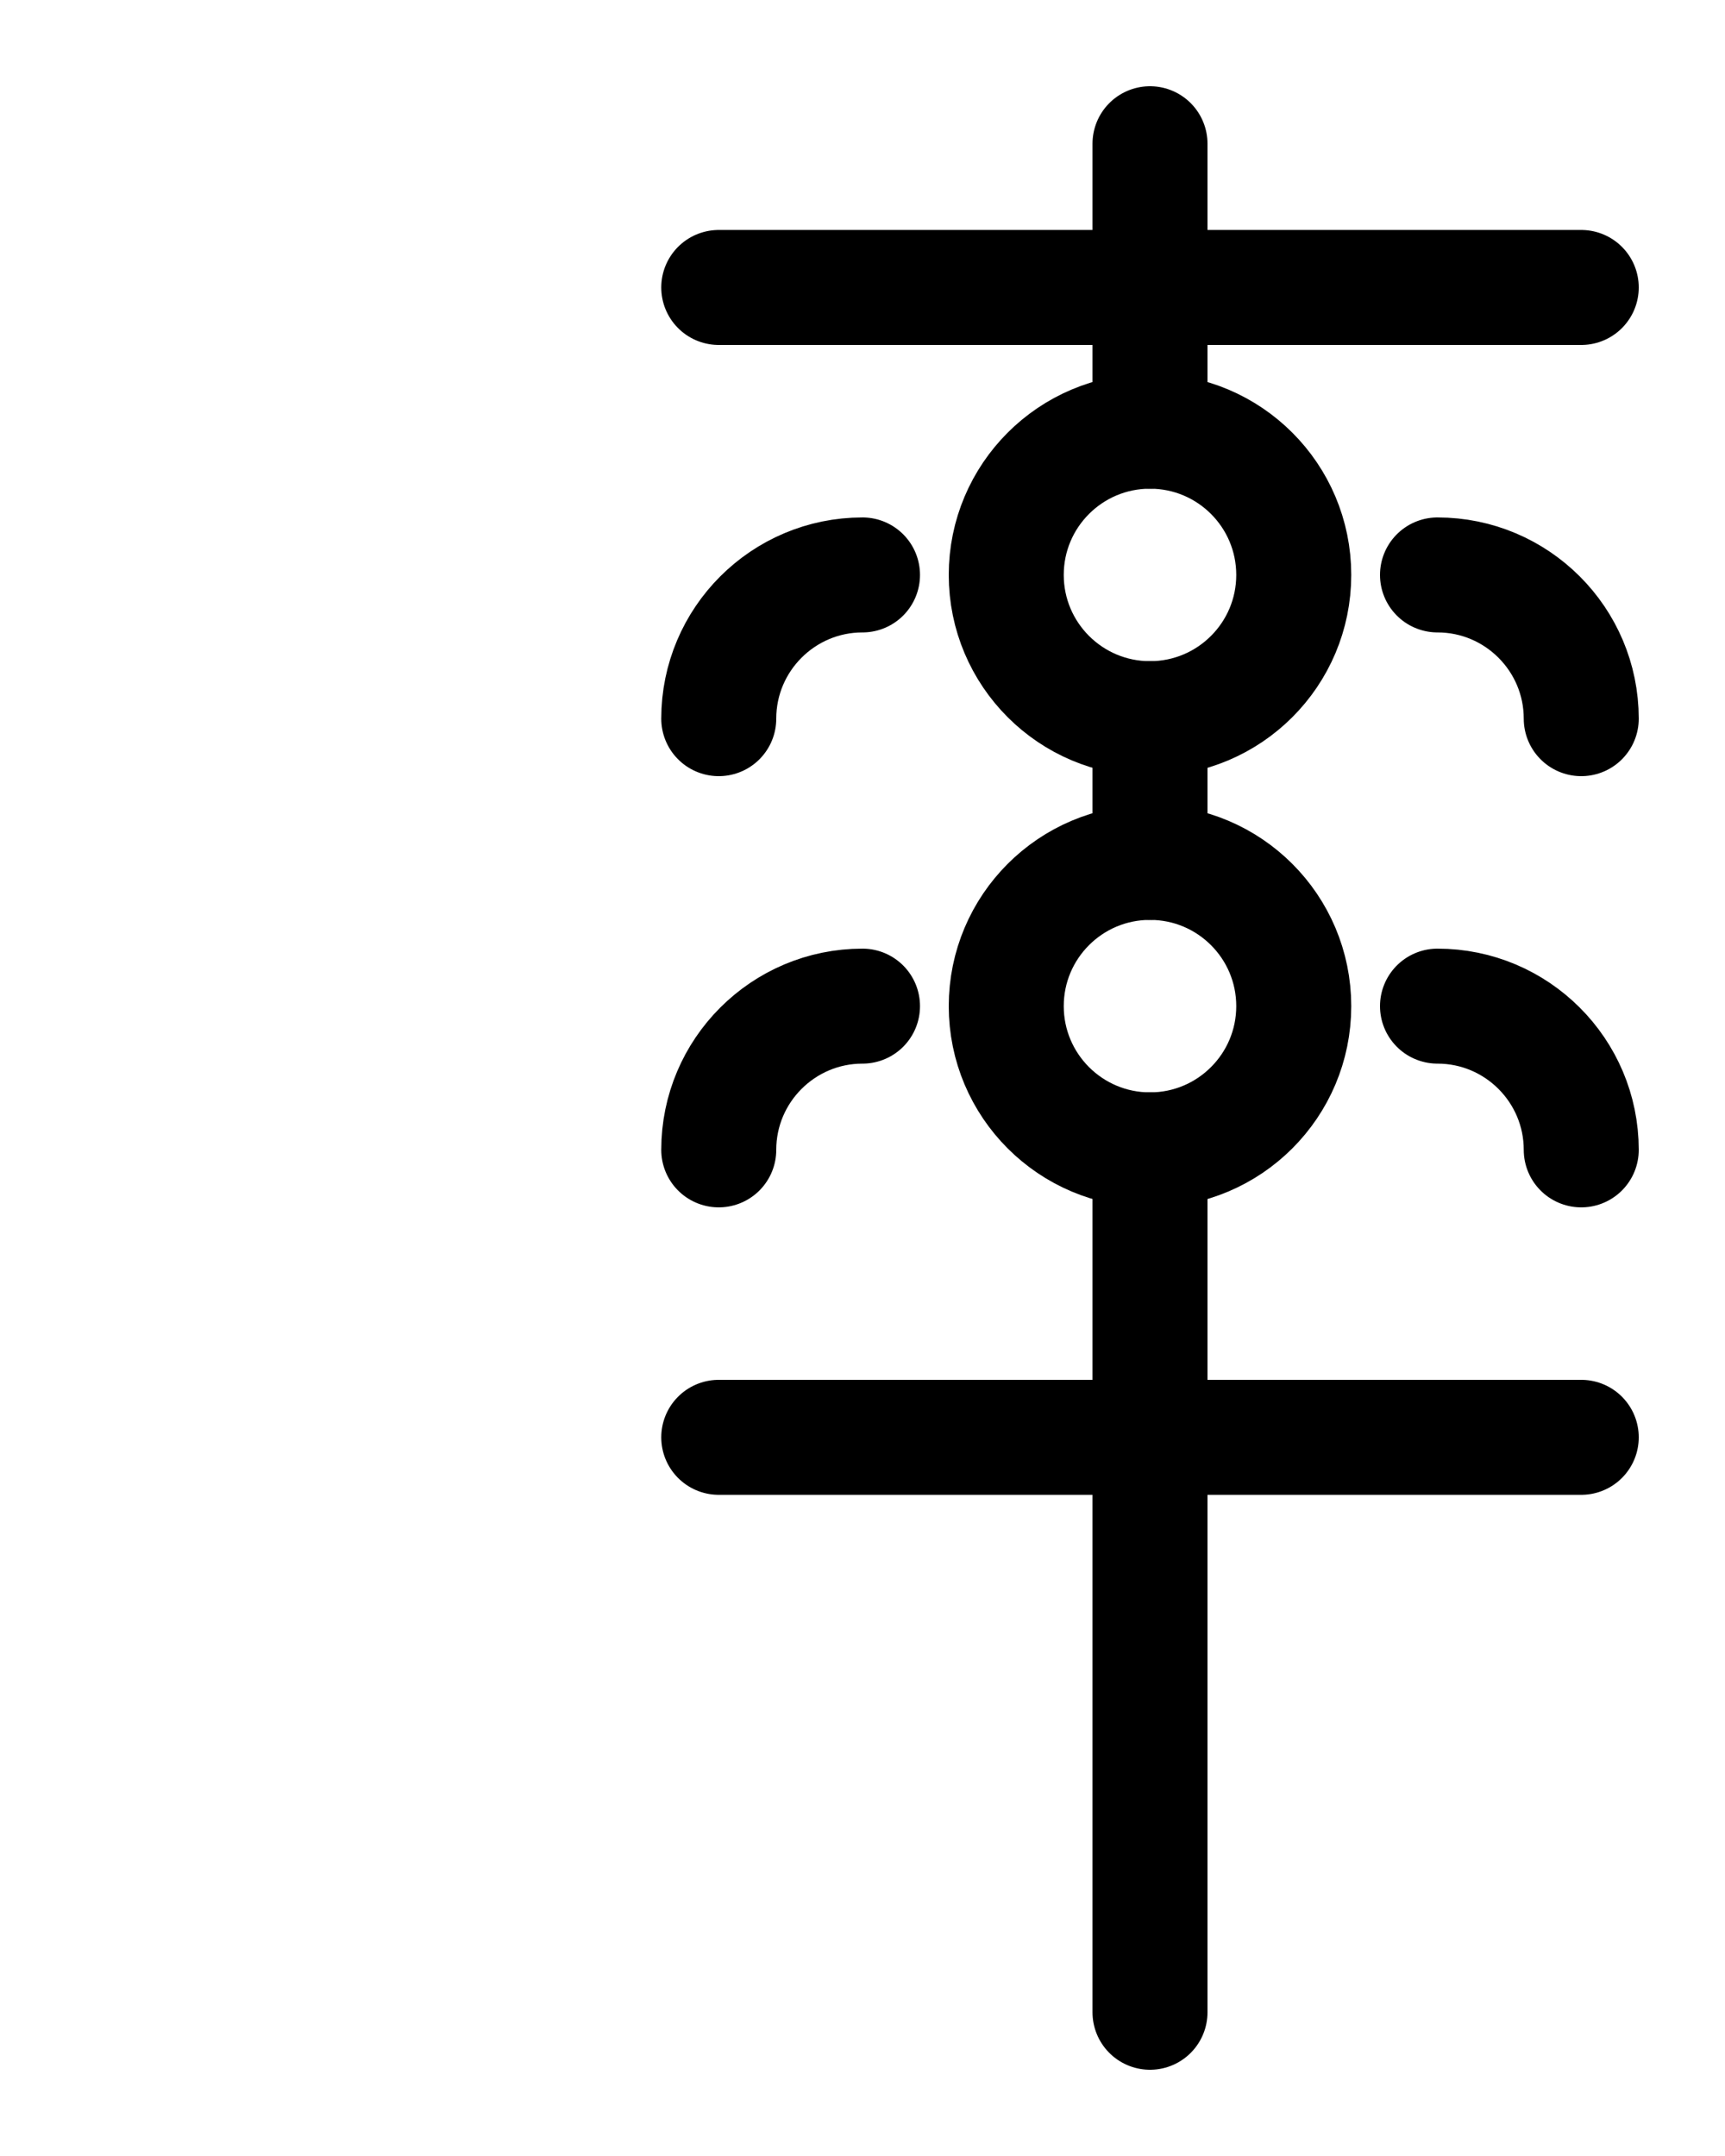 <?xml version="1.0" encoding="utf-8"?>
<!-- Generator: Adobe Illustrator 26.0.0, SVG Export Plug-In . SVG Version: 6.00 Build 0)  -->
<svg version="1.1" id="图层_1" xmlns="http://www.w3.org/2000/svg" xmlns:xlink="http://www.w3.org/1999/xlink" x="0px" y="0px"
	 viewBox="0 0 720 900" style="enable-background:new 0 0 720 900;" xml:space="preserve">
<style type="text/css">
	.st0{fill:none;stroke:#000000;stroke-width:48;stroke-linecap:round;stroke-linejoin:round;stroke-miterlimit:10;}
</style>
<line class="st0" x1="480" y1="60" x2="480" y2="180"/>
<line class="st0" x1="300" y1="120" x2="660" y2="120"/>
<line class="st0" x1="300" y1="600" x2="660" y2="600"/>
<line class="st0" x1="480" y1="480" x2="480" y2="840"/>
<circle class="st0" cx="480" cy="240" r="60"/>
<line class="st0" x1="480" y1="300" x2="480" y2="360"/>
<circle class="st0" cx="480" cy="420" r="60"/>
<path class="st0" d="M600,240c33.1,0,60,26.9,60,60"/>
<path class="st0" d="M600,420c33.1,0,60,26.9,60,60"/>
<path class="st0" d="M360,240c-33.1,0-60,26.9-60,60"/>
<path class="st0" d="M360,420c-33.1,0-60,26.9-60,60"/>
</svg>
